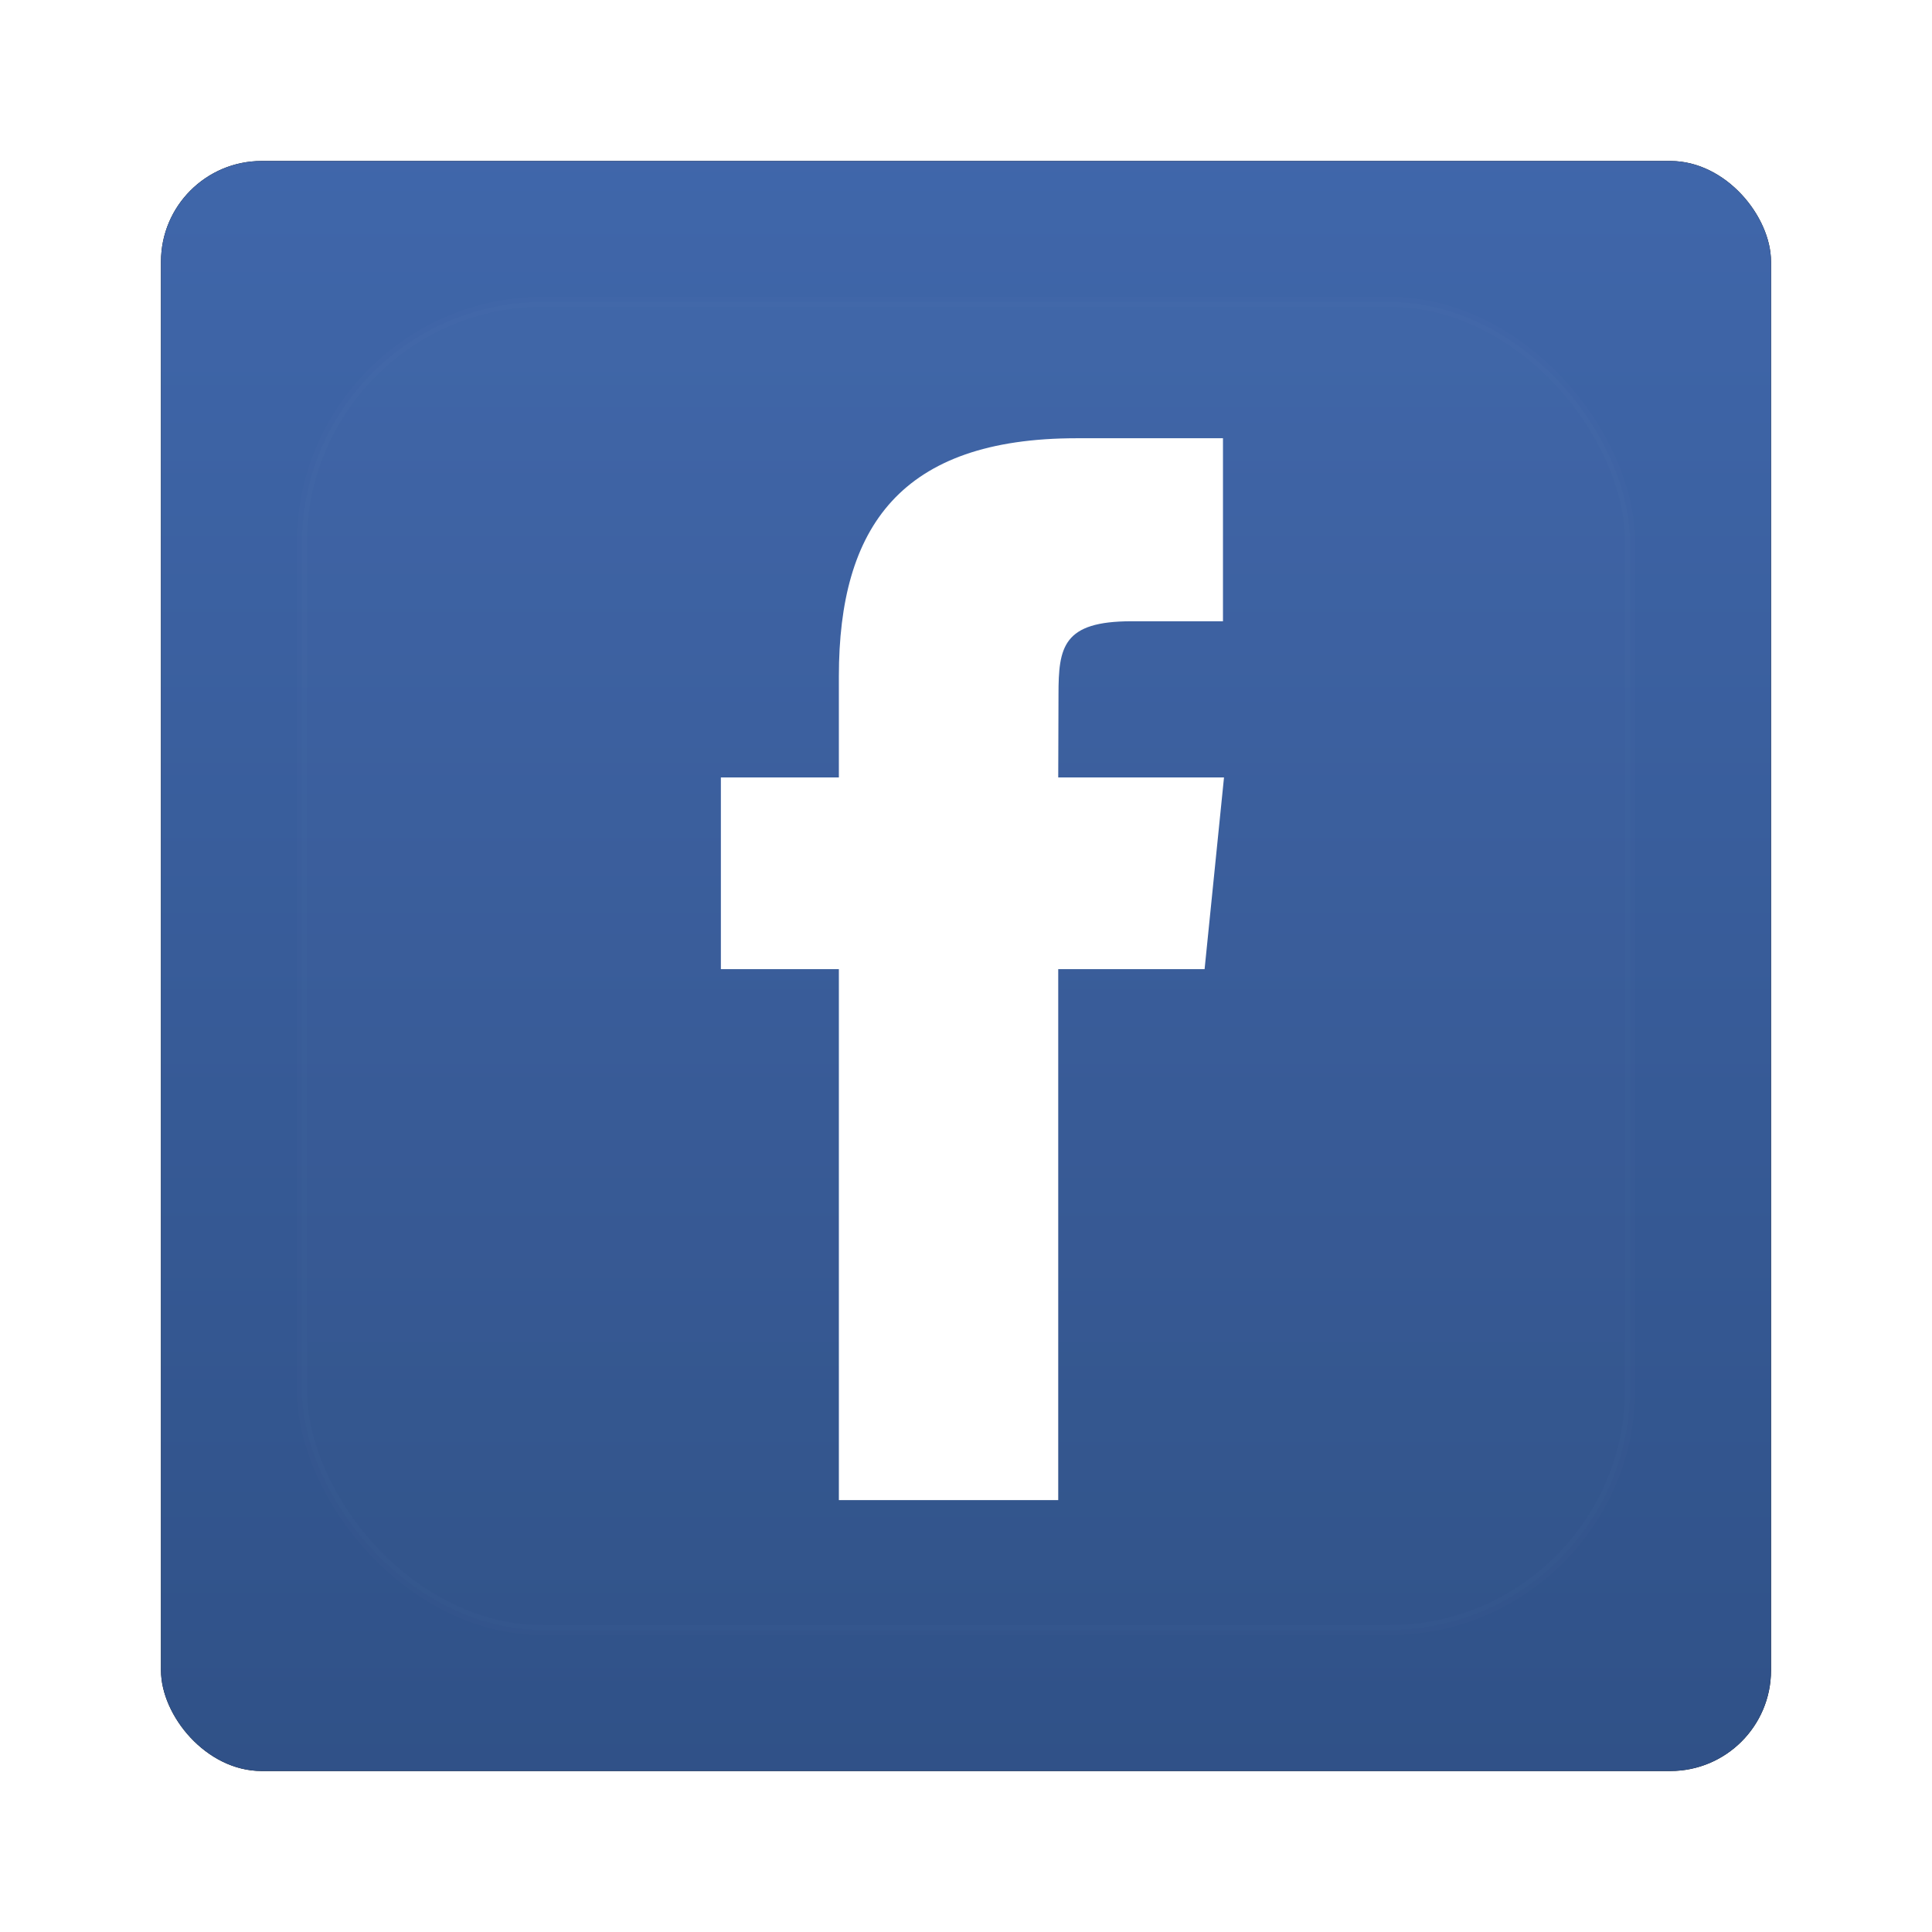 <?xml version="1.0" encoding="UTF-8" standalone="no"?>
<!-- Created with Inkscape (http://www.inkscape.org/) -->
<svg id="svg2" xmlns:rdf="http://www.w3.org/1999/02/22-rdf-syntax-ns#" xmlns="http://www.w3.org/2000/svg" height="96" width="96" version="1.1" xmlns:cc="http://creativecommons.org/ns#" xmlns:xlink="http://www.w3.org/1999/xlink" xmlns:dc="http://purl.org/dc/elements/1.1/">
 <defs id="defs4">
  <filter id="filter6279" color-interpolation-filters="sRGB">
   <feGaussianBlur id="feGaussianBlur6281" stdDeviation="0.8"/>
  </filter>
  <linearGradient id="linearGradient5801" x1="48" gradientUnits="userSpaceOnUse" y1="1052.4" gradientTransform="translate(0 -0)" x2="48" y2="902.36">
   <stop id="stop3702-1-3" style="stop-color:#2e4f84" offset="0"/>
   <stop id="stop3704-8-8" style="stop-color:#4c77c5" offset="1"/>
  </linearGradient>
  <linearGradient id="linearGradient3107" y2="138.66" gradientUnits="userSpaceOnUse" x2="48" y1="20.221" x1="48">
   <stop id="stop3739-80" style="stop-color:#fff" offset="0"/>
   <stop id="stop3741-47" style="stop-color:#fff;stop-opacity:0" offset="1"/>
  </linearGradient>
  <clipPath id="clipPath3613-68">
   <rect id="rect3615-9" style="fill:#fff" rx="6" ry="6" height="84" width="84" y="6" x="6"/>
  </clipPath>
  <filter id="filter3794-06" height="1.384" width="1.384" y="-.192" x="-.192" color-interpolation-filters="sRGB">
   <feGaussianBlur id="feGaussianBlur3796-8" stdDeviation="5.28"/>
  </filter>
 </defs>
 <g id="layer1" transform="translate(0 -956.36)">
  <g id="g6508" transform="translate(0,-1e-5)">
   <rect id="rect9283" ry="5" style="filter:url(#filter6279)" rx="5" transform="translate(0 -0)" height="80" width="80" y="964.36" x="8"/>
   <rect id="rect9285" style="fill:url(#linearGradient5801)" rx="5" ry="5" height="80" width="80" y="964.36" x="8"/>
   <path id="path3835" style="fill:#fff" d="m52.583 1030.9h-10.9v-26.385h-5.863v-9.524h5.863v-5.027c0-7.417 3.074-11.828 11.812-11.828h7.274v9.094h-4.547c-3.402 0-3.626 1.27-3.626 3.642l-0.013 4.119h8.237l-0.964 9.524h-7.273v26.385z"/>
   <g id="layer5" transform="translate(0 956.36)">
    <rect id="rect3171" style="opacity:.1;filter:url(#filter3794-06);stroke:#fff;stroke-linecap:round;stroke-width:.5;fill:url(#linearGradient3107)" clip-path="url(#clipPath3613-68)" rx="12" ry="12" height="66" width="66" y="15" x="15"/>
   </g>
  </g>
 </g>
</svg>

